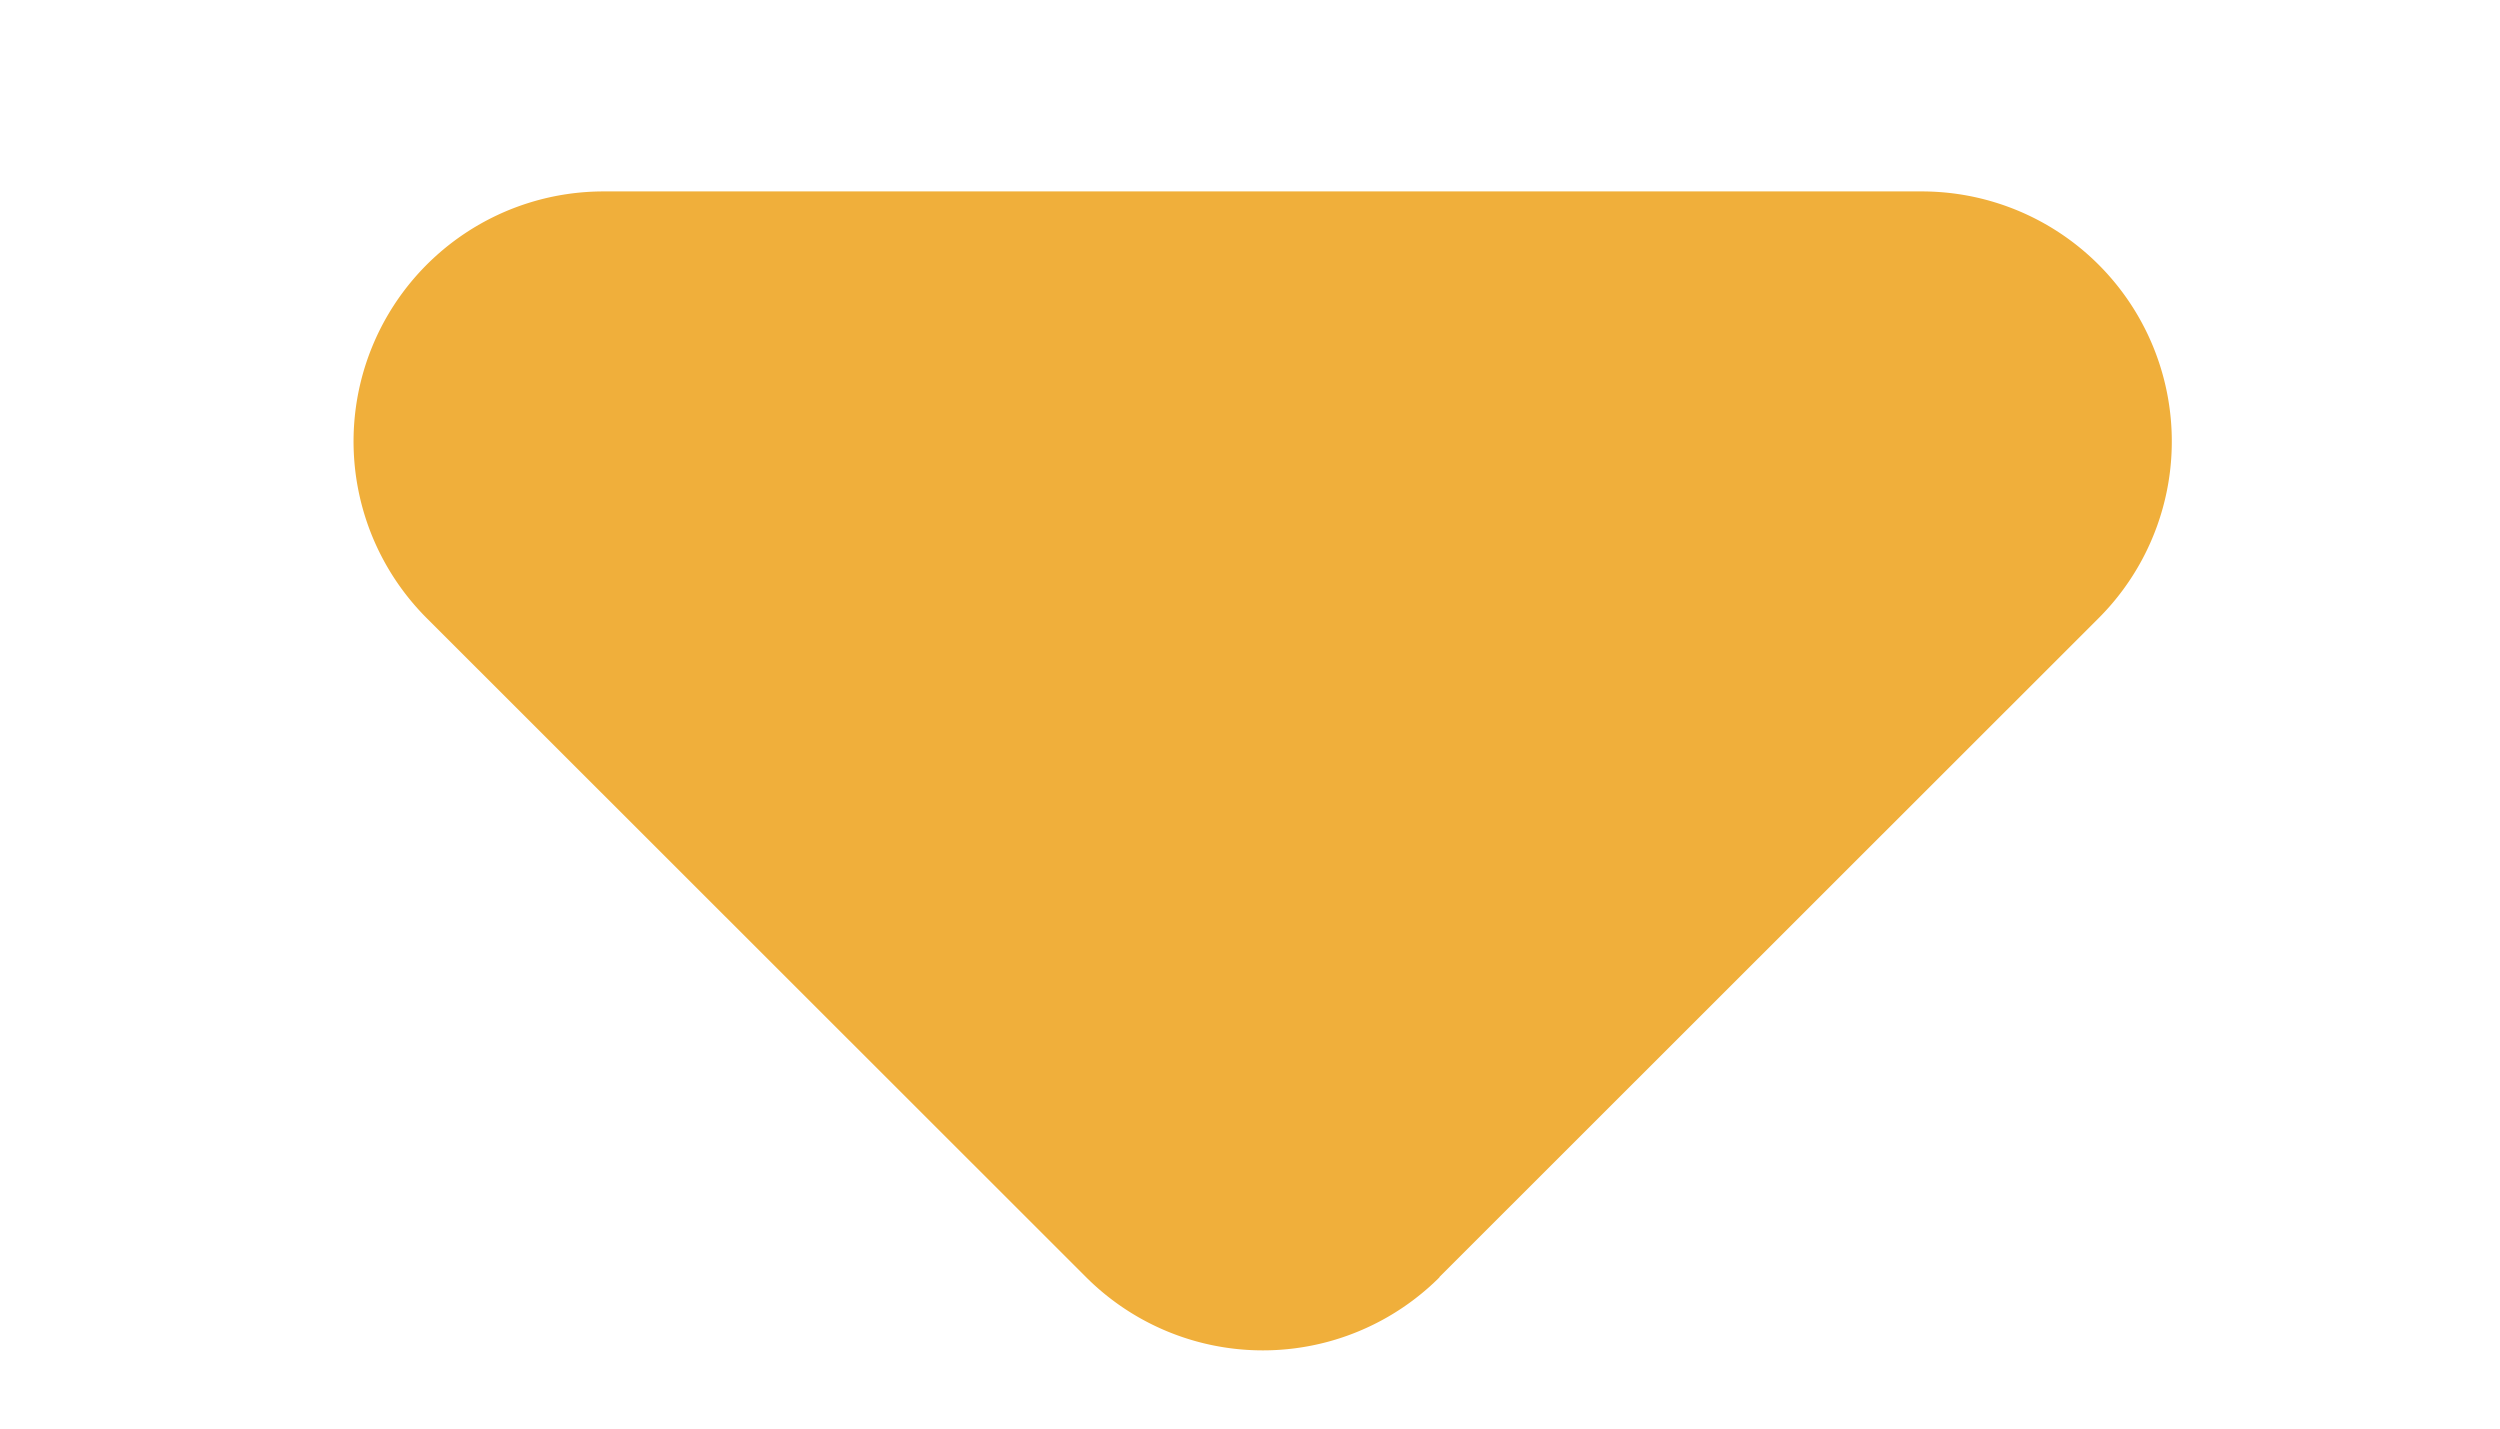 <svg width="7" height="4" fill="none" xmlns="http://www.w3.org/2000/svg"><path d="M4.03 3.576l1.846-1.845A.7.7 0 005.381.536H1.69a.7.7 0 00-.495 1.195l1.846 1.845a.7.7 0 00.99 0z" fill="#F0AF3B"/></svg>